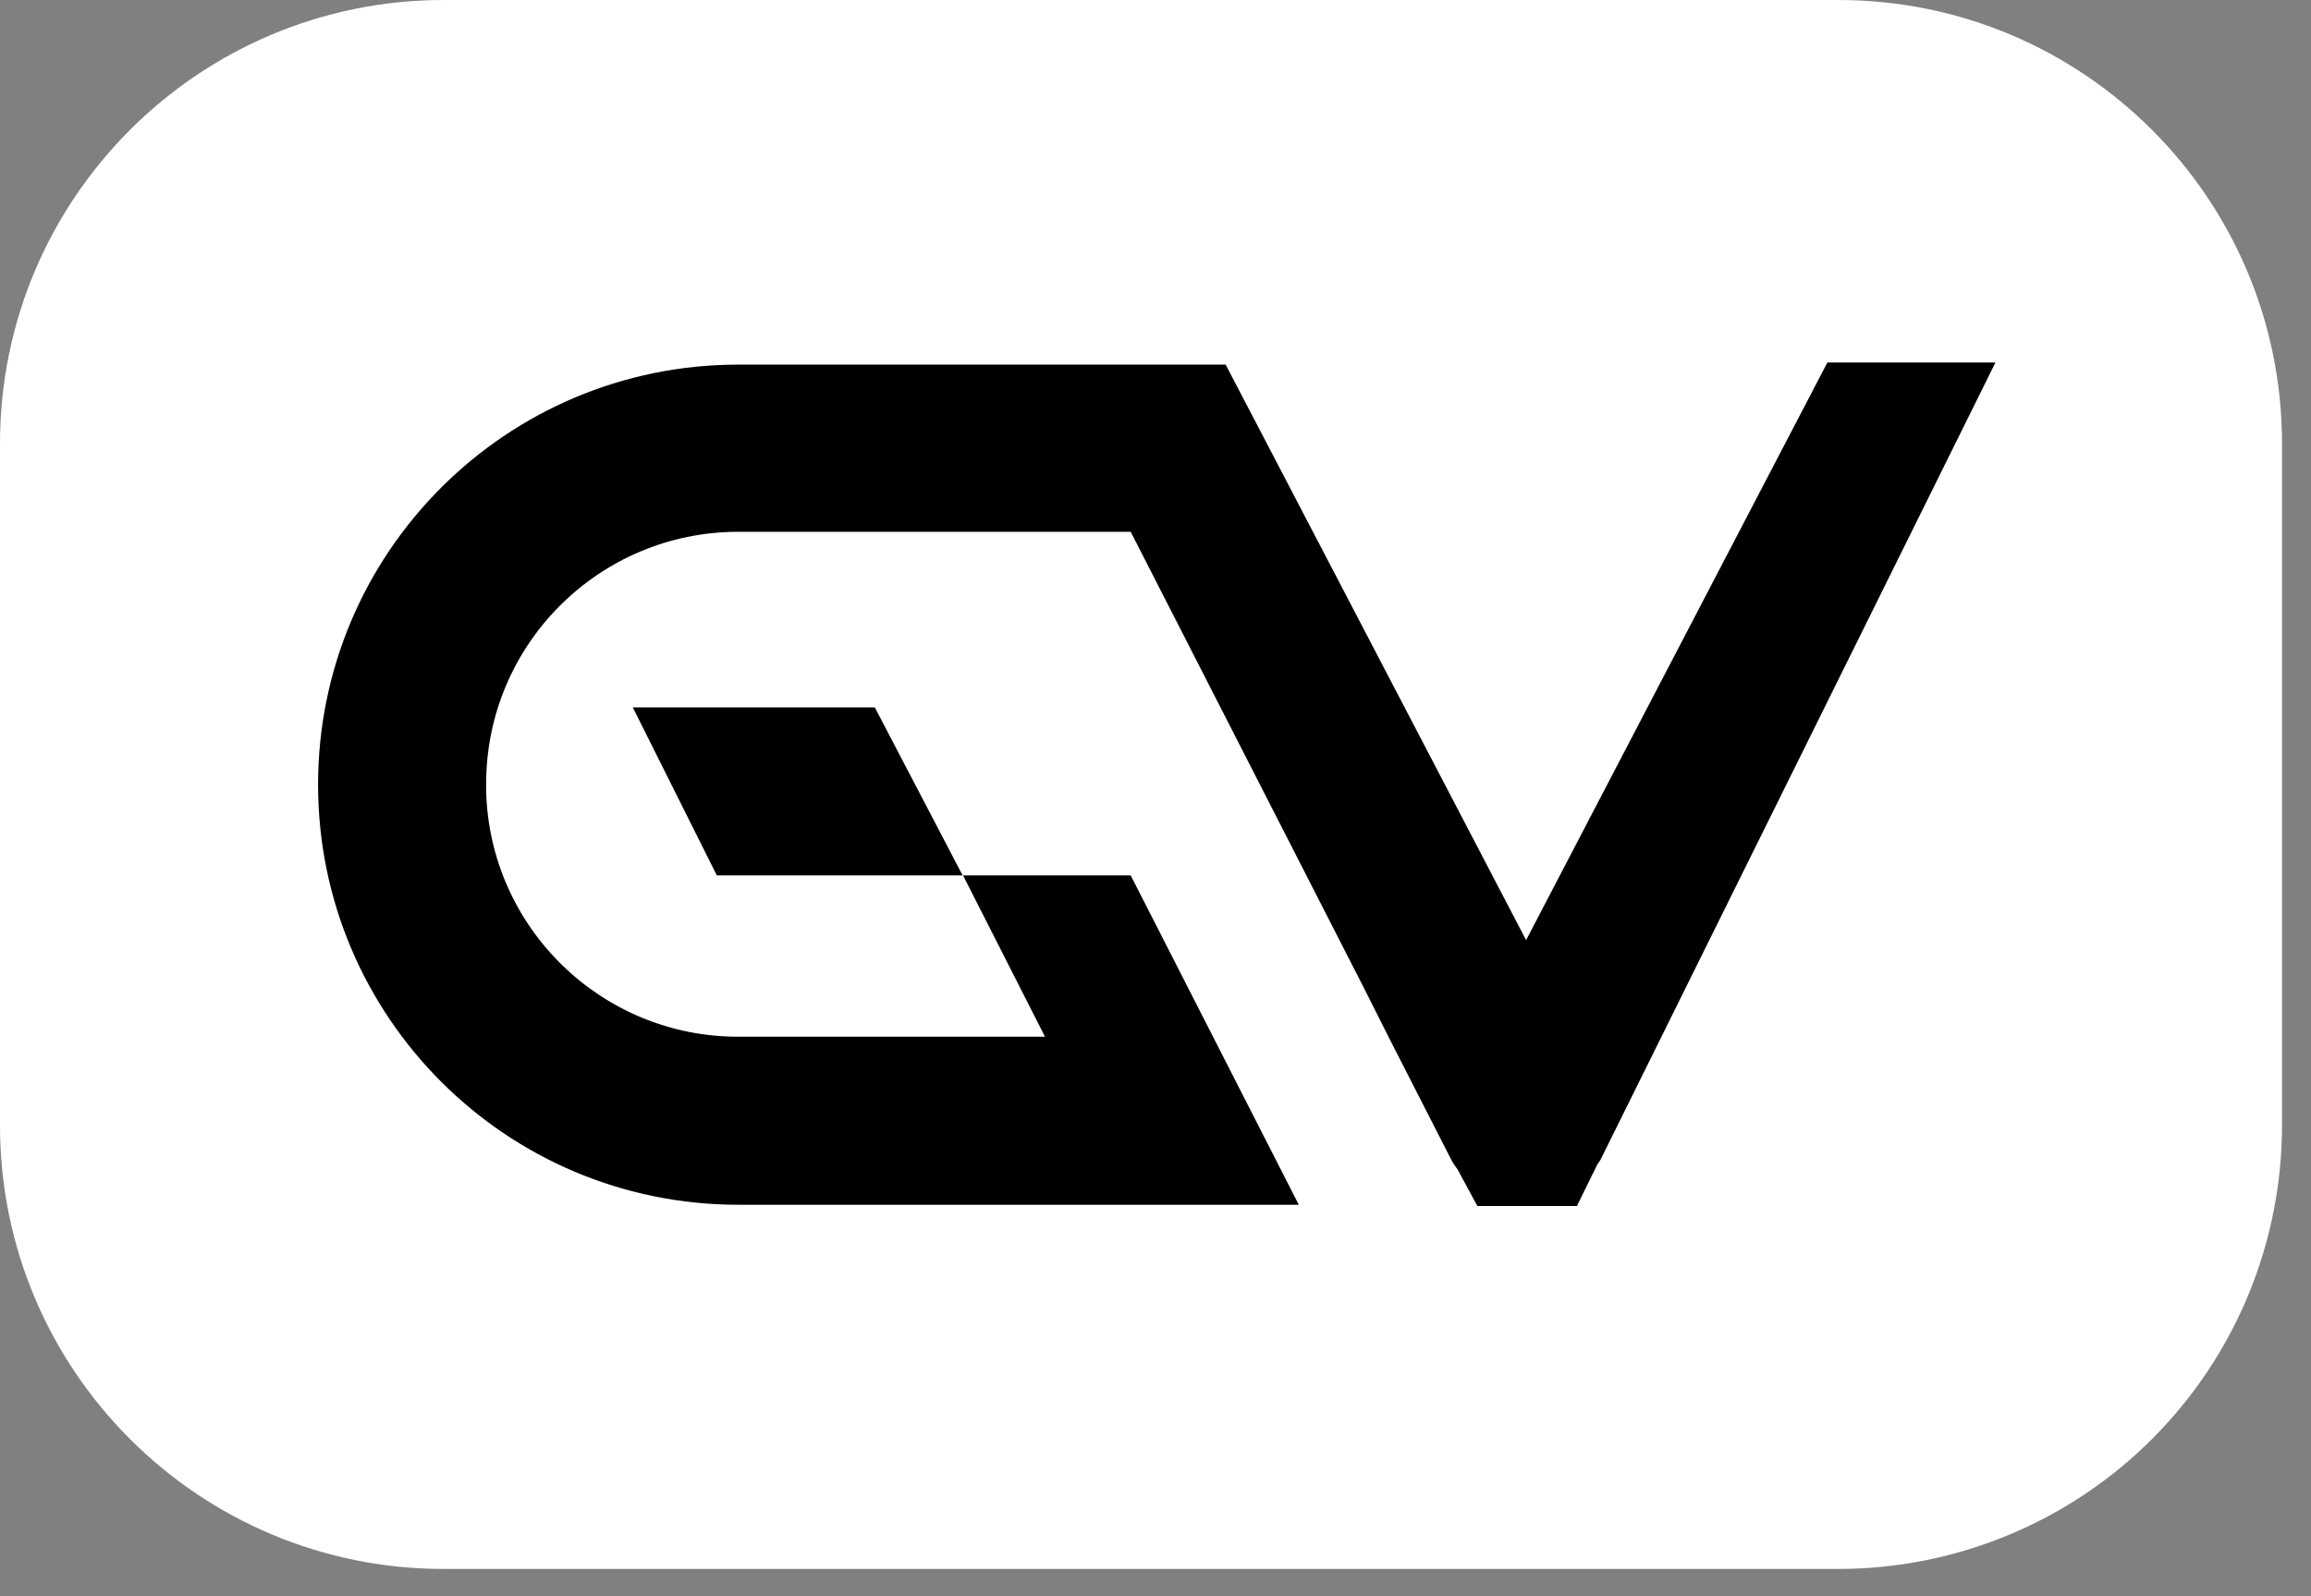 <?xml version="1.0" encoding="UTF-8"?>
<svg width="55px" height="38px" viewBox="0 0 55 38" version="1.1" xmlns="http://www.w3.org/2000/svg" xmlns:xlink="http://www.w3.org/1999/xlink">
    <rect x="0" y="0" width="55" height="38" fill="#808080" stroke="none"/>
    <title>Group</title>
    <g id="Page-1" stroke="none" stroke-width="1" fill="none" fill-rule="evenodd">
        <g id="Group" fill-rule="nonzero">
            <path d="M43.75,0 L10.56,0 C4.728,0 0,4.728 0,10.56 L0,26.79 C0,32.622 4.728,37.35 10.56,37.35 L43.75,37.35 C46.551,37.35 49.237,36.237 51.217,34.257 C53.197,32.277 54.31,29.591 54.31,26.79 L54.31,10.56 C54.31,4.728 49.582,0 43.75,0 Z" id="Path" fill="#FFFFFF"></path>
            <path d="M38.09,27.61 C38.069,27.645 38.046,27.678 38.02,27.71 L37.53,28.71 L35.16,28.71 L34.69,27.84 C34.638,27.774 34.591,27.704 34.55,27.63 L33.1,24.79 L32.43,23.46 L26.91,12.66 L17.57,12.66 C14.256,12.66 11.57,15.346 11.57,18.66 C11.57,18.72 11.57,18.78 11.57,18.84 C11.657,22.091 14.318,24.681 17.57,24.68 L24.87,24.68 L22.92,20.84 L17.06,20.84 L16.06,18.84 L15.06,16.84 L20.82,16.84 L22.91,20.84 L26.91,20.84 L30.91,28.68 L17.57,28.68 C12.047,28.68 7.57,24.203 7.57,18.68 C7.57,13.157 12.047,8.68 17.57,8.68 L29.17,8.68 L36.32,22.38 L43.49,8.63 L47.49,8.63 L38.09,27.61 Z" id="Path" fill="#000000"></path>
        </g>
    </g>
</svg>